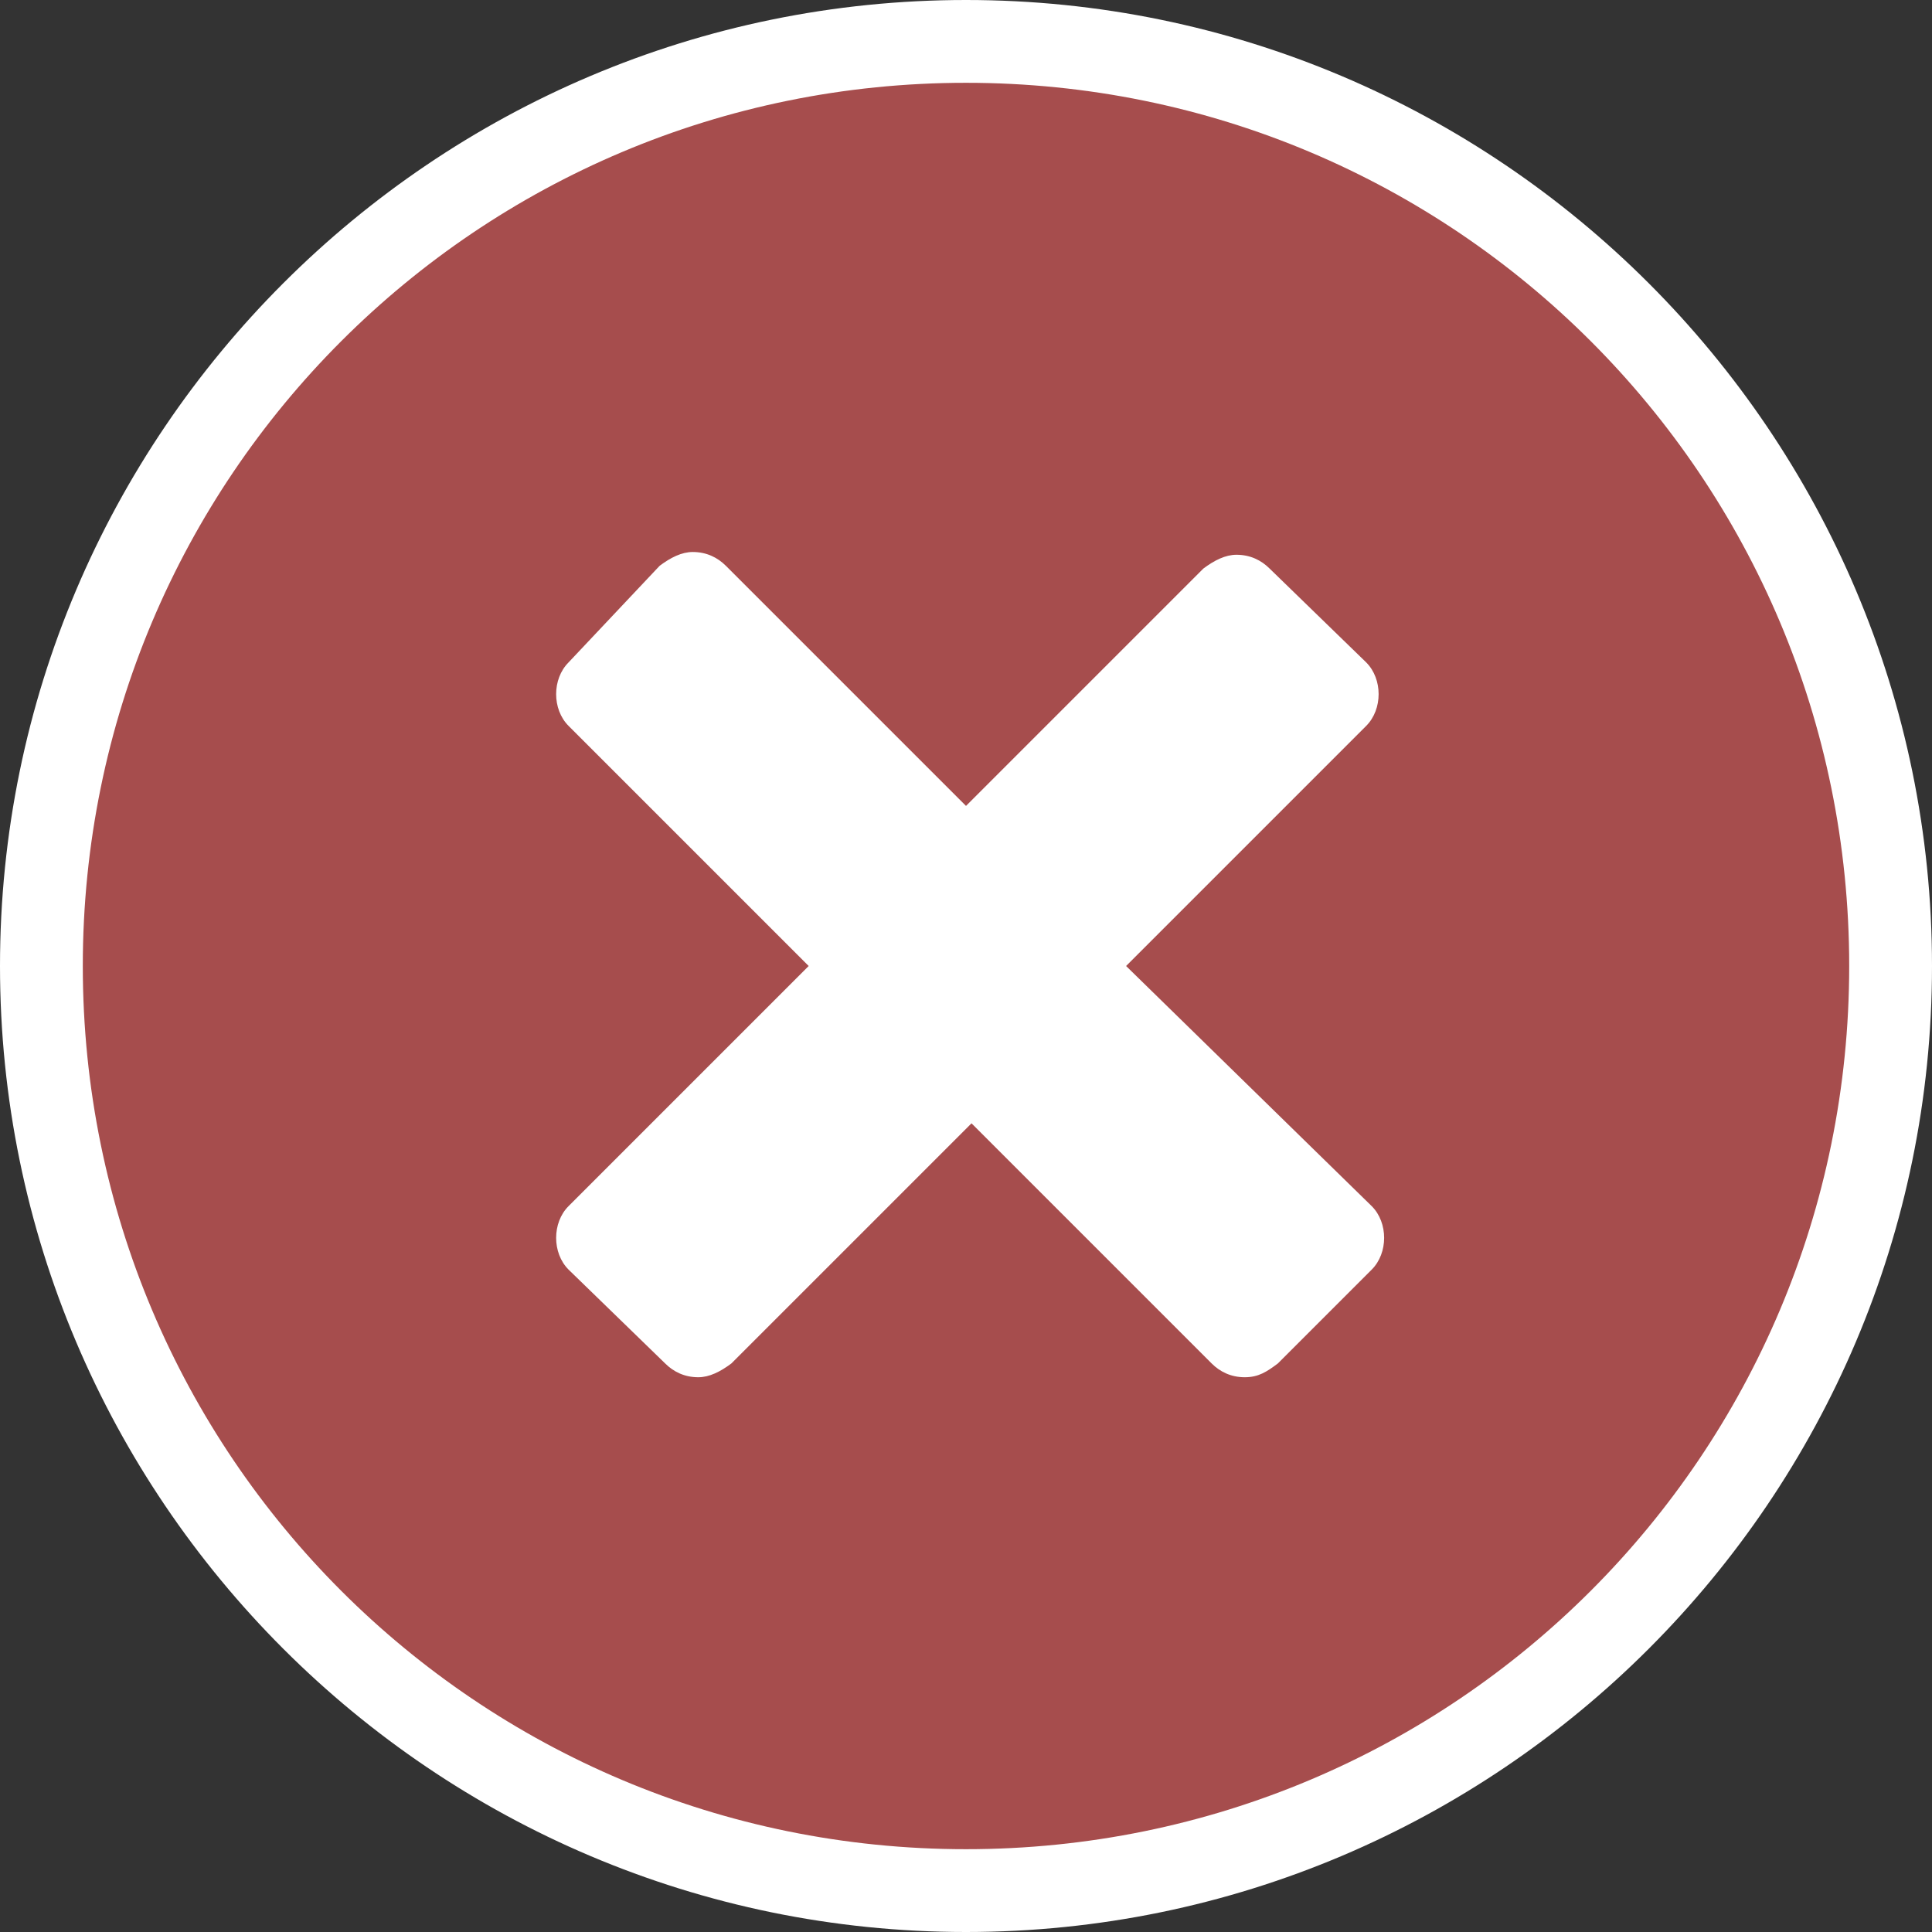 <?xml version="1.0" encoding="utf-8"?>
<!-- Generator: Adobe Illustrator 23.0.3, SVG Export Plug-In . SVG Version: 6.00 Build 0)  -->
<svg version="1.1" id="Layer_1" xmlns="http://www.w3.org/2000/svg" xmlns:xlink="http://www.w3.org/1999/xlink" x="0px" y="0px"
	 viewBox="0 0 70 70" style="enable-background:new 0 0 70 70;" xml:space="preserve">
<rect x="0" y="0" width="70" height="70" fill="#333333" stroke="none"/>
<style type="text/css">
	.st0{fill:#FFFFFF;}
	.st1{fill:#A64D4D;}
</style>
<rect x="16" y="16.7" class="st0" width="37.2" height="39.7"/>
<title>icon 2.1</title>
<g>
	<g id="Layer_1-2">
		<g>
			<path class="st1" d="M35,68.5c-18.5,0-33.5-15-33.5-33.5c0-18.5,15-33.5,33.5-33.5s33.5,15,33.5,33.5
				C68.5,53.5,53.5,68.5,35,68.5z M25.2,21.6C25.1,21.6,25.1,21.6,25.2,21.6l-3.5,3.5c-0.1,0.1-0.1,0.1,0,0.2l9.7,9.7l-9.7,9.8
				c0,0,0,0.1,0,0.2l3.5,3.4c0,0,0.1,0,0.1,0c0,0,0.1,0,0.1,0l9.7-9.7l9.8,9.7c0,0,0.1,0,0.1,0s0.1,0,0.1,0l3.4-3.4c0,0,0-0.2,0-0.2
				L38.7,35l9.7-9.8c0.1-0.1,0.1-0.1,0-0.2l-3.5-3.4l-0.2,0L35,31.3L25.2,21.6L25.2,21.6z"/>
			<path class="st0" d="M35,3c17.7,0,32,14.3,32,32S52.7,67,35,67C17.3,67,3,52.7,3,35S17.3,3,35,3 M35,29.2l-8.7-8.7c0,0,0,0,0,0
				c-0.3-0.3-0.7-0.5-1.2-0.5c-0.4,0-0.8,0.2-1.2,0.5L20.6,24c0,0,0,0,0,0c-0.6,0.6-0.6,1.7,0,2.3l8.7,8.7l-8.7,8.7
				c-0.6,0.6-0.6,1.7,0,2.3l3.5,3.4c0.3,0.3,0.7,0.5,1.2,0.5c0.4,0,0.8-0.2,1.2-0.5l8.7-8.7l8.7,8.7c0.3,0.3,0.7,0.5,1.2,0.5
				s0.8-0.2,1.2-0.5l3.4-3.4c0,0,0,0,0,0c0.6-0.6,0.6-1.7,0-2.3L40.8,35l8.7-8.7c0.6-0.6,0.6-1.7,0-2.3L46,20.6c0,0,0,0,0,0
				c-0.3-0.3-0.7-0.5-1.2-0.5c-0.4,0-0.8,0.2-1.2,0.5L35,29.2 M35,0C15.7,0,0,15.7,0,35s15.7,35,35,35s35-15.7,35-35S54.3,0,35,0
				L35,0z M35,33.5l2.1-2.1l7.7-7.7l1.5,1.5l-7.7,7.7L36.5,35l2.1,2.1l7.7,7.7l-1.5,1.5l-7.7-7.7L35,36.5l-2.1,2.1l-7.7,7.7
				l-1.5-1.5l7.7-7.7l2.1-2.1l-2.1-2.1l-7.7-7.7l1.5-1.5l7.7,7.7L35,33.5L35,33.5z"/>
		</g>
	</g>
</g>
</svg>
